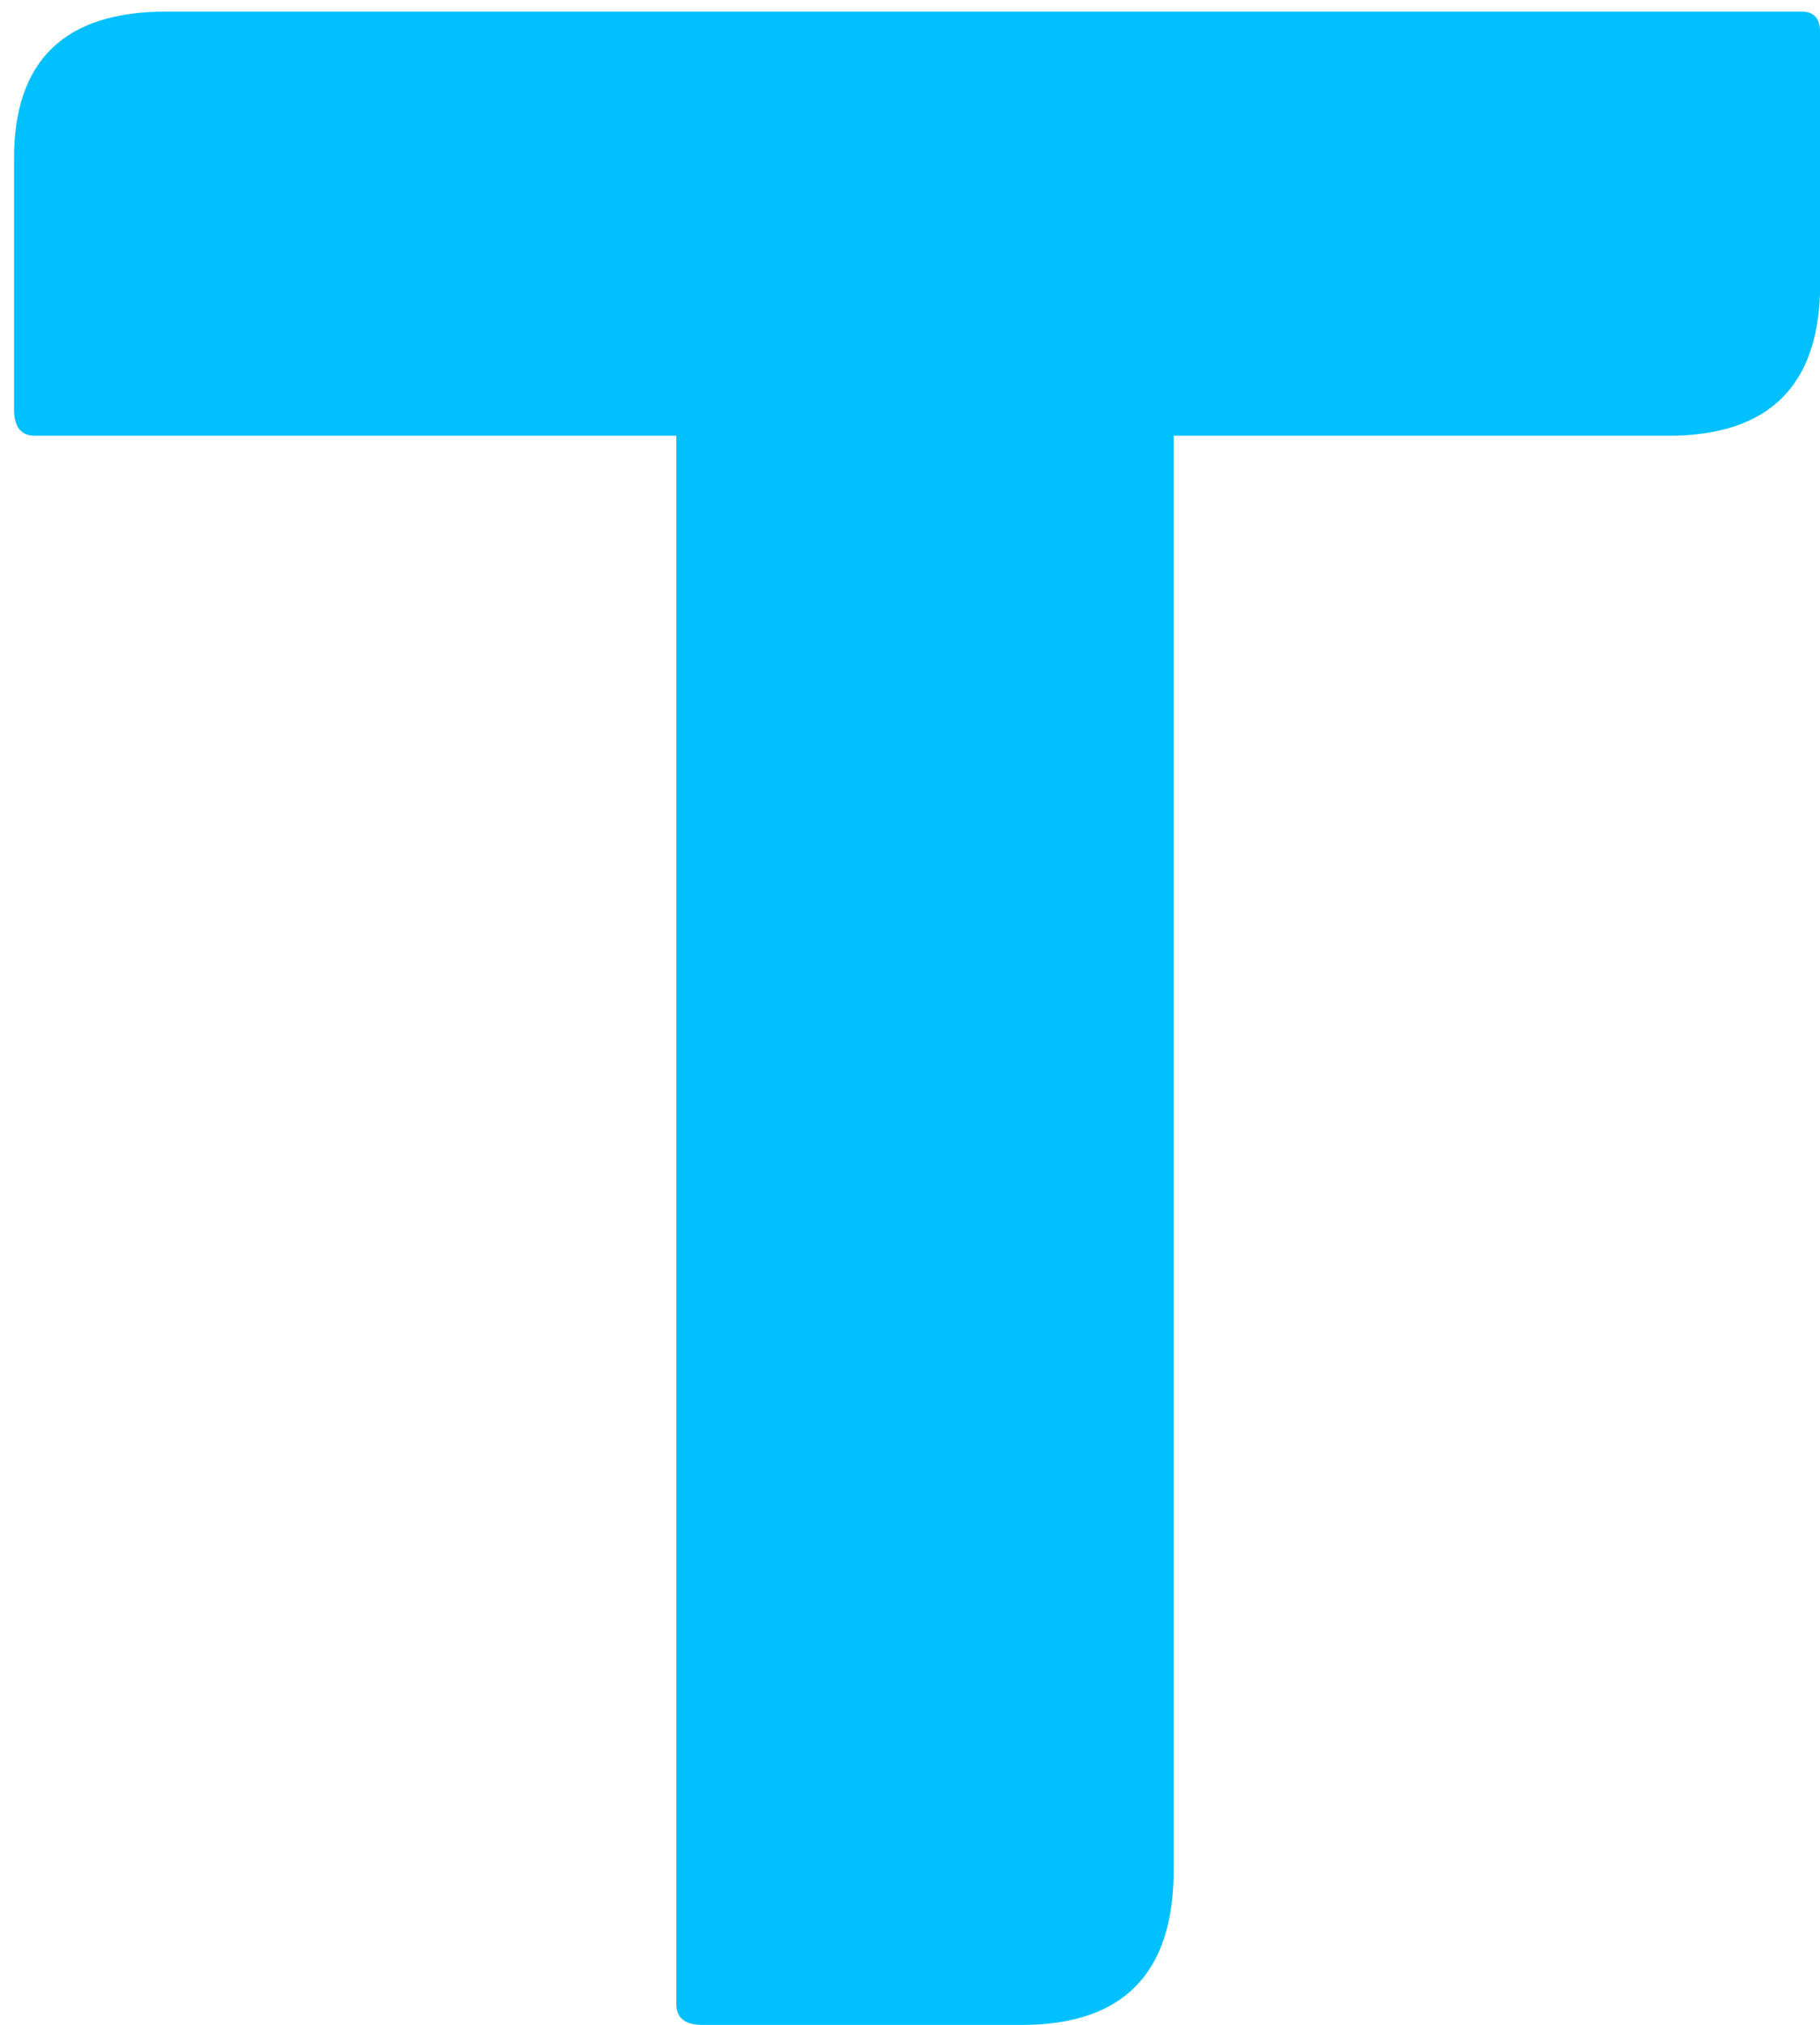 <svg width="89" height="99" viewBox="0 0 89 99" fill="none" xmlns="http://www.w3.org/2000/svg">
<path id="T" d="M89.008 13.88C89.008 18.829 86.533 21.304 81.584 21.304H57.392V91.448C57.392 96.483 54.917 99 49.968 99H34.352C33.499 99 33.072 98.659 33.072 97.976V21.304H1.712C1.029 21.304 0.688 20.877 0.688 20.024V7.736C0.688 2.957 3.163 0.568 8.112 0.568H88.112C88.709 0.568 89.008 0.909 89.008 1.592V13.88Z" fill="#00C0FF"/>
</svg>
